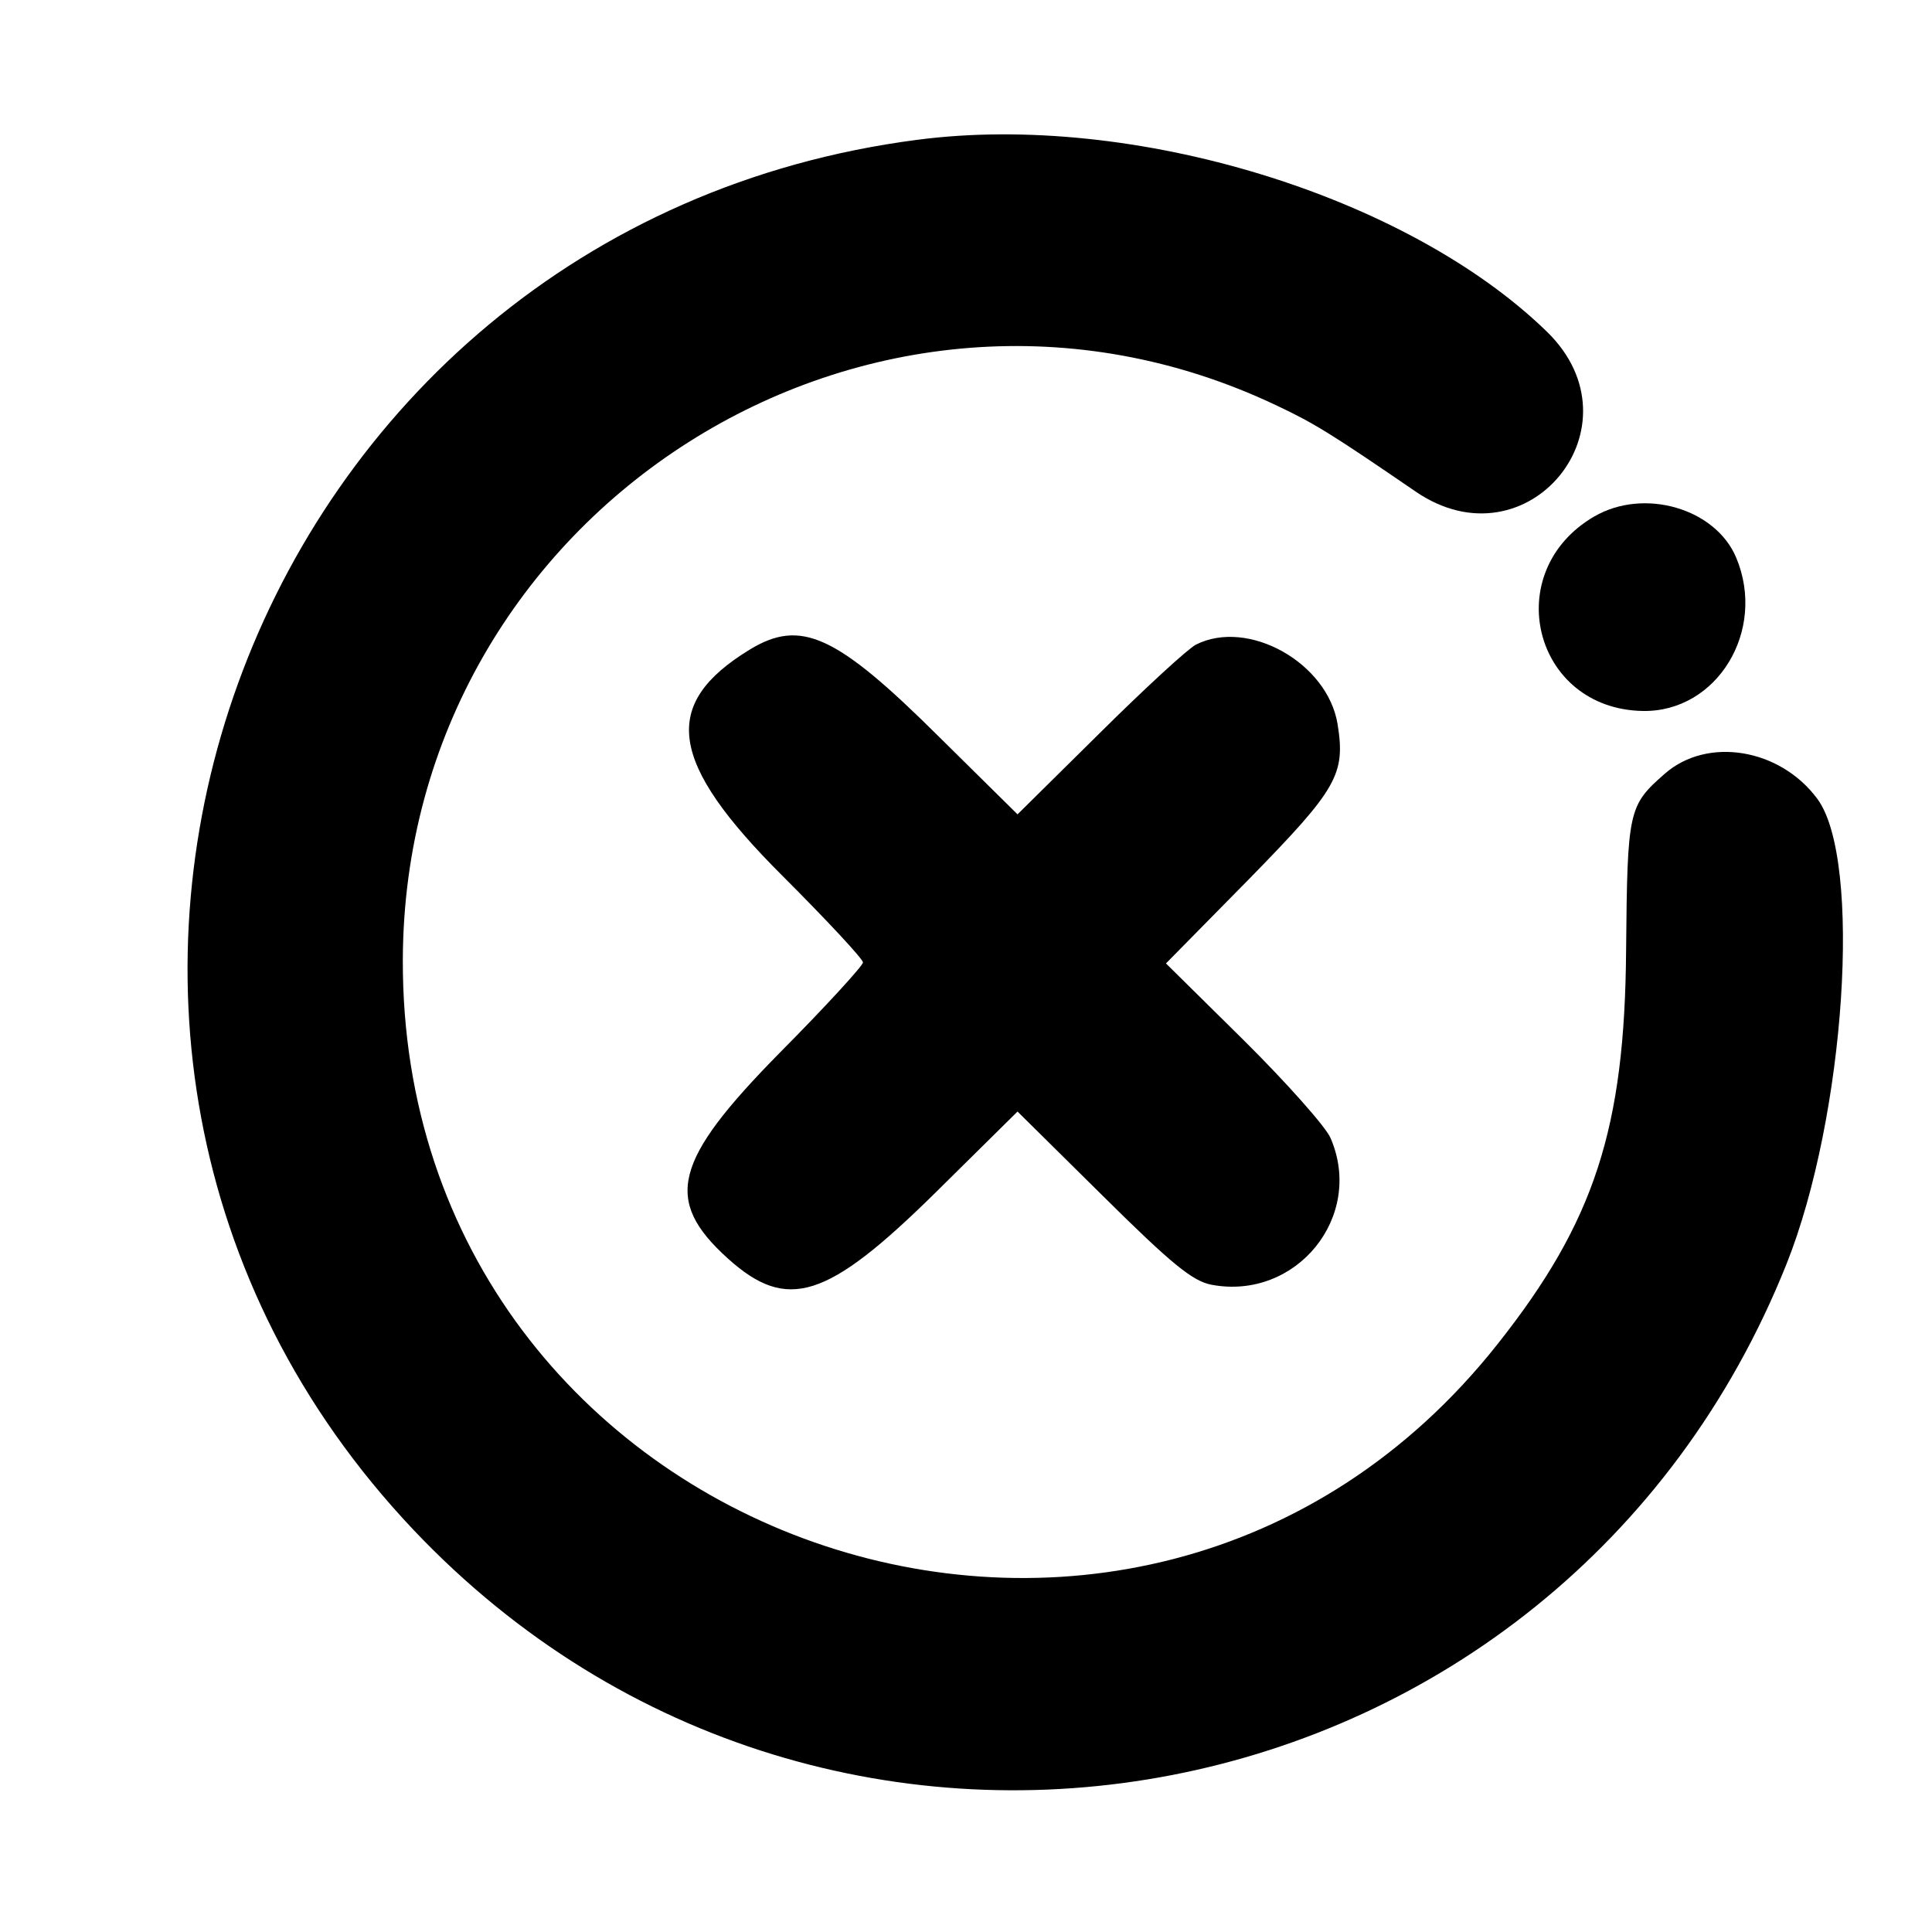 <svg version="1.0" xmlns="http://www.w3.org/2000/svg" width="1em" height="1em" viewBox="0 0 300 262">
  <g transform="translate(0,262) scale(0.05,-0.05)" fill="#000000" stroke="none">
    <path d="M2850 5186 c-2096 -271 -3010 -2791 -1566 -4317 1299 -1372 3561
-934 4264 825 183 458 236 1256 96 1445 -116 157 -342 194 -474 78 -113 -99
-116 -113 -120 -547 -4 -554 -98 -844 -399 -1224 -1123 -1420 -3406 -619
-3400 1194 5 1395 1458 2317 2713 1721 119 -56 173 -90 433 -268 347 -237 708
204 407 497 -435 423 -1286 683 -1954 596z" />
    <path d="M4951 4016 c-295 -172 -189 -598 151 -604 230 -4 385 249 290 476
-64 153 -286 218 -441 128z" />
    <path d="M2329 3603 c-279 -170 -253 -350 101 -703 137 -137 250 -258 250
-269 0 -10 -116 -137 -258 -280 -331 -336 -362 -458 -162 -639 185 -167 309
-127 645 204 l255 252 265 -262 c214 -212 279 -265 338 -276 263 -49 475 212
369 456 -15 35 -137 172 -269 303 l-242 239 258 262 c274 280 300 325 275 481
-31 191 -278 329 -440 247 -24 -12 -159 -136 -299 -275 l-255 -252 -245 242
c-318 316 -428 366 -586 270z" />
  </g>
</svg>